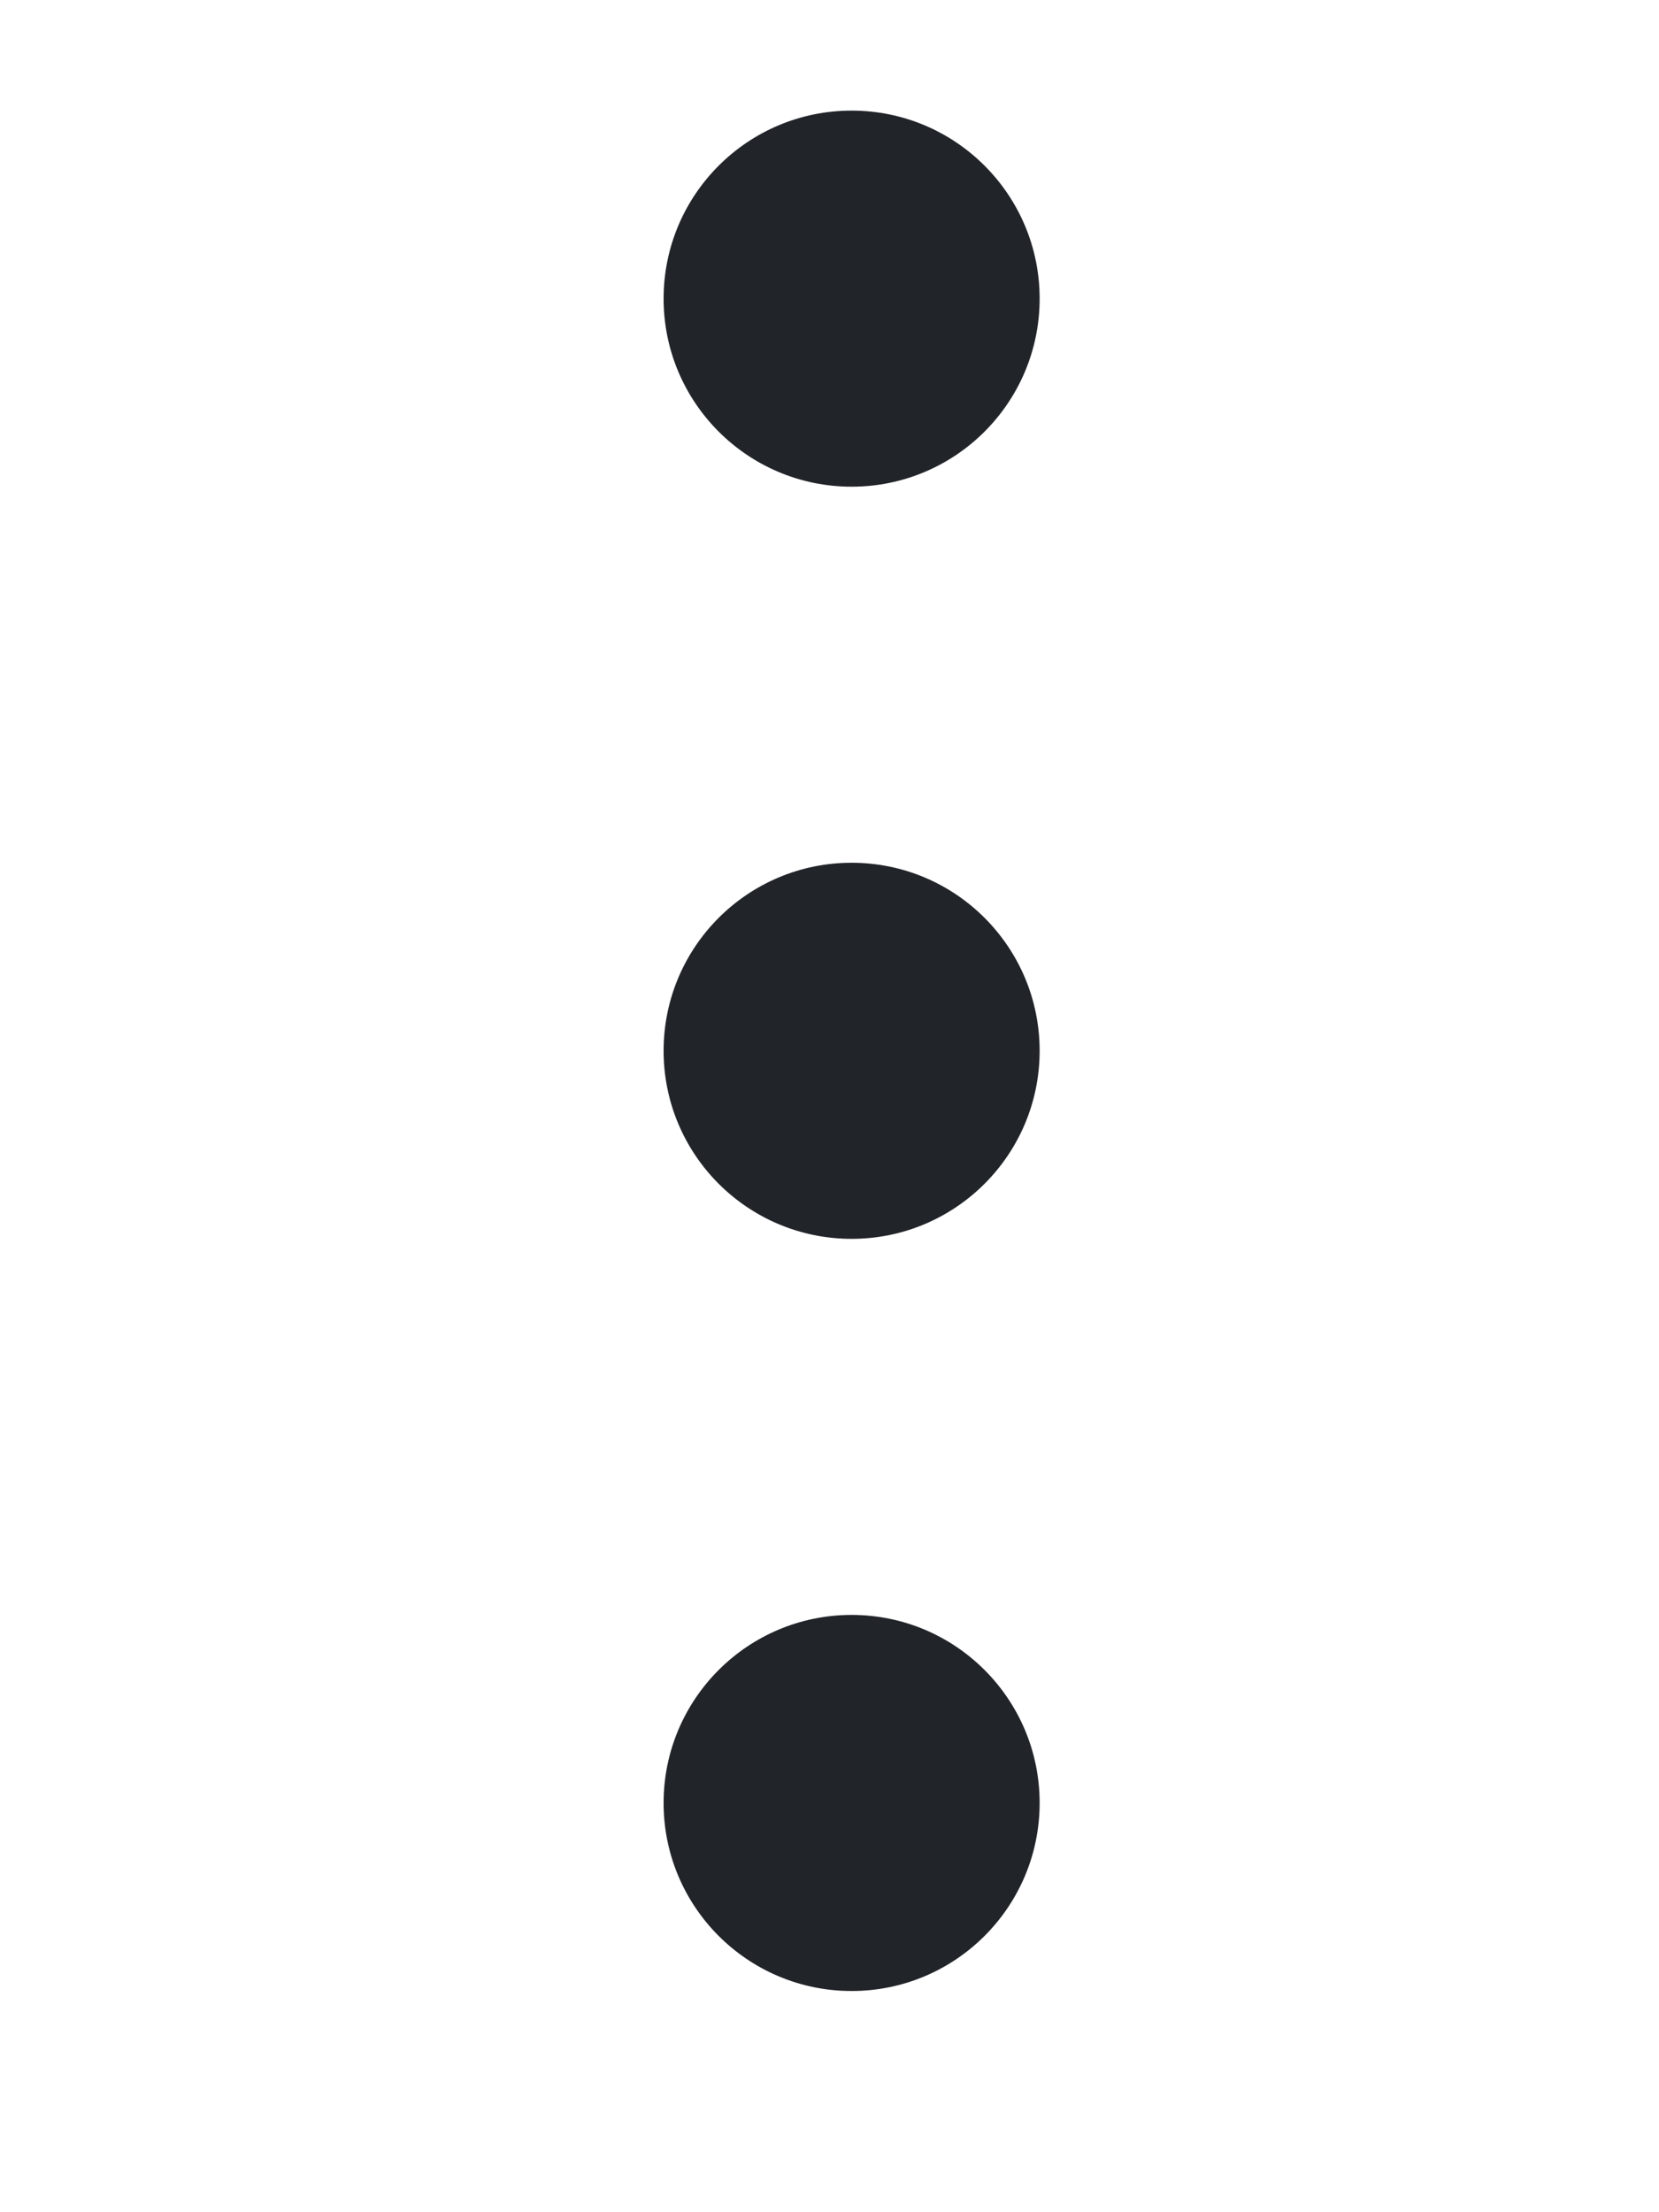 <svg width="15" height="20" viewBox="0 0 15 20" fill="none" xmlns="http://www.w3.org/2000/svg">
<circle cx="7.7" cy="2.7" r="1.7" fill="#212429"/>
<circle cx="7.7" cy="9.5" r="1.7" fill="#212429"/>
<circle cx="7.7" cy="16.3" r="1.7" fill="#212429"/>
</svg>
